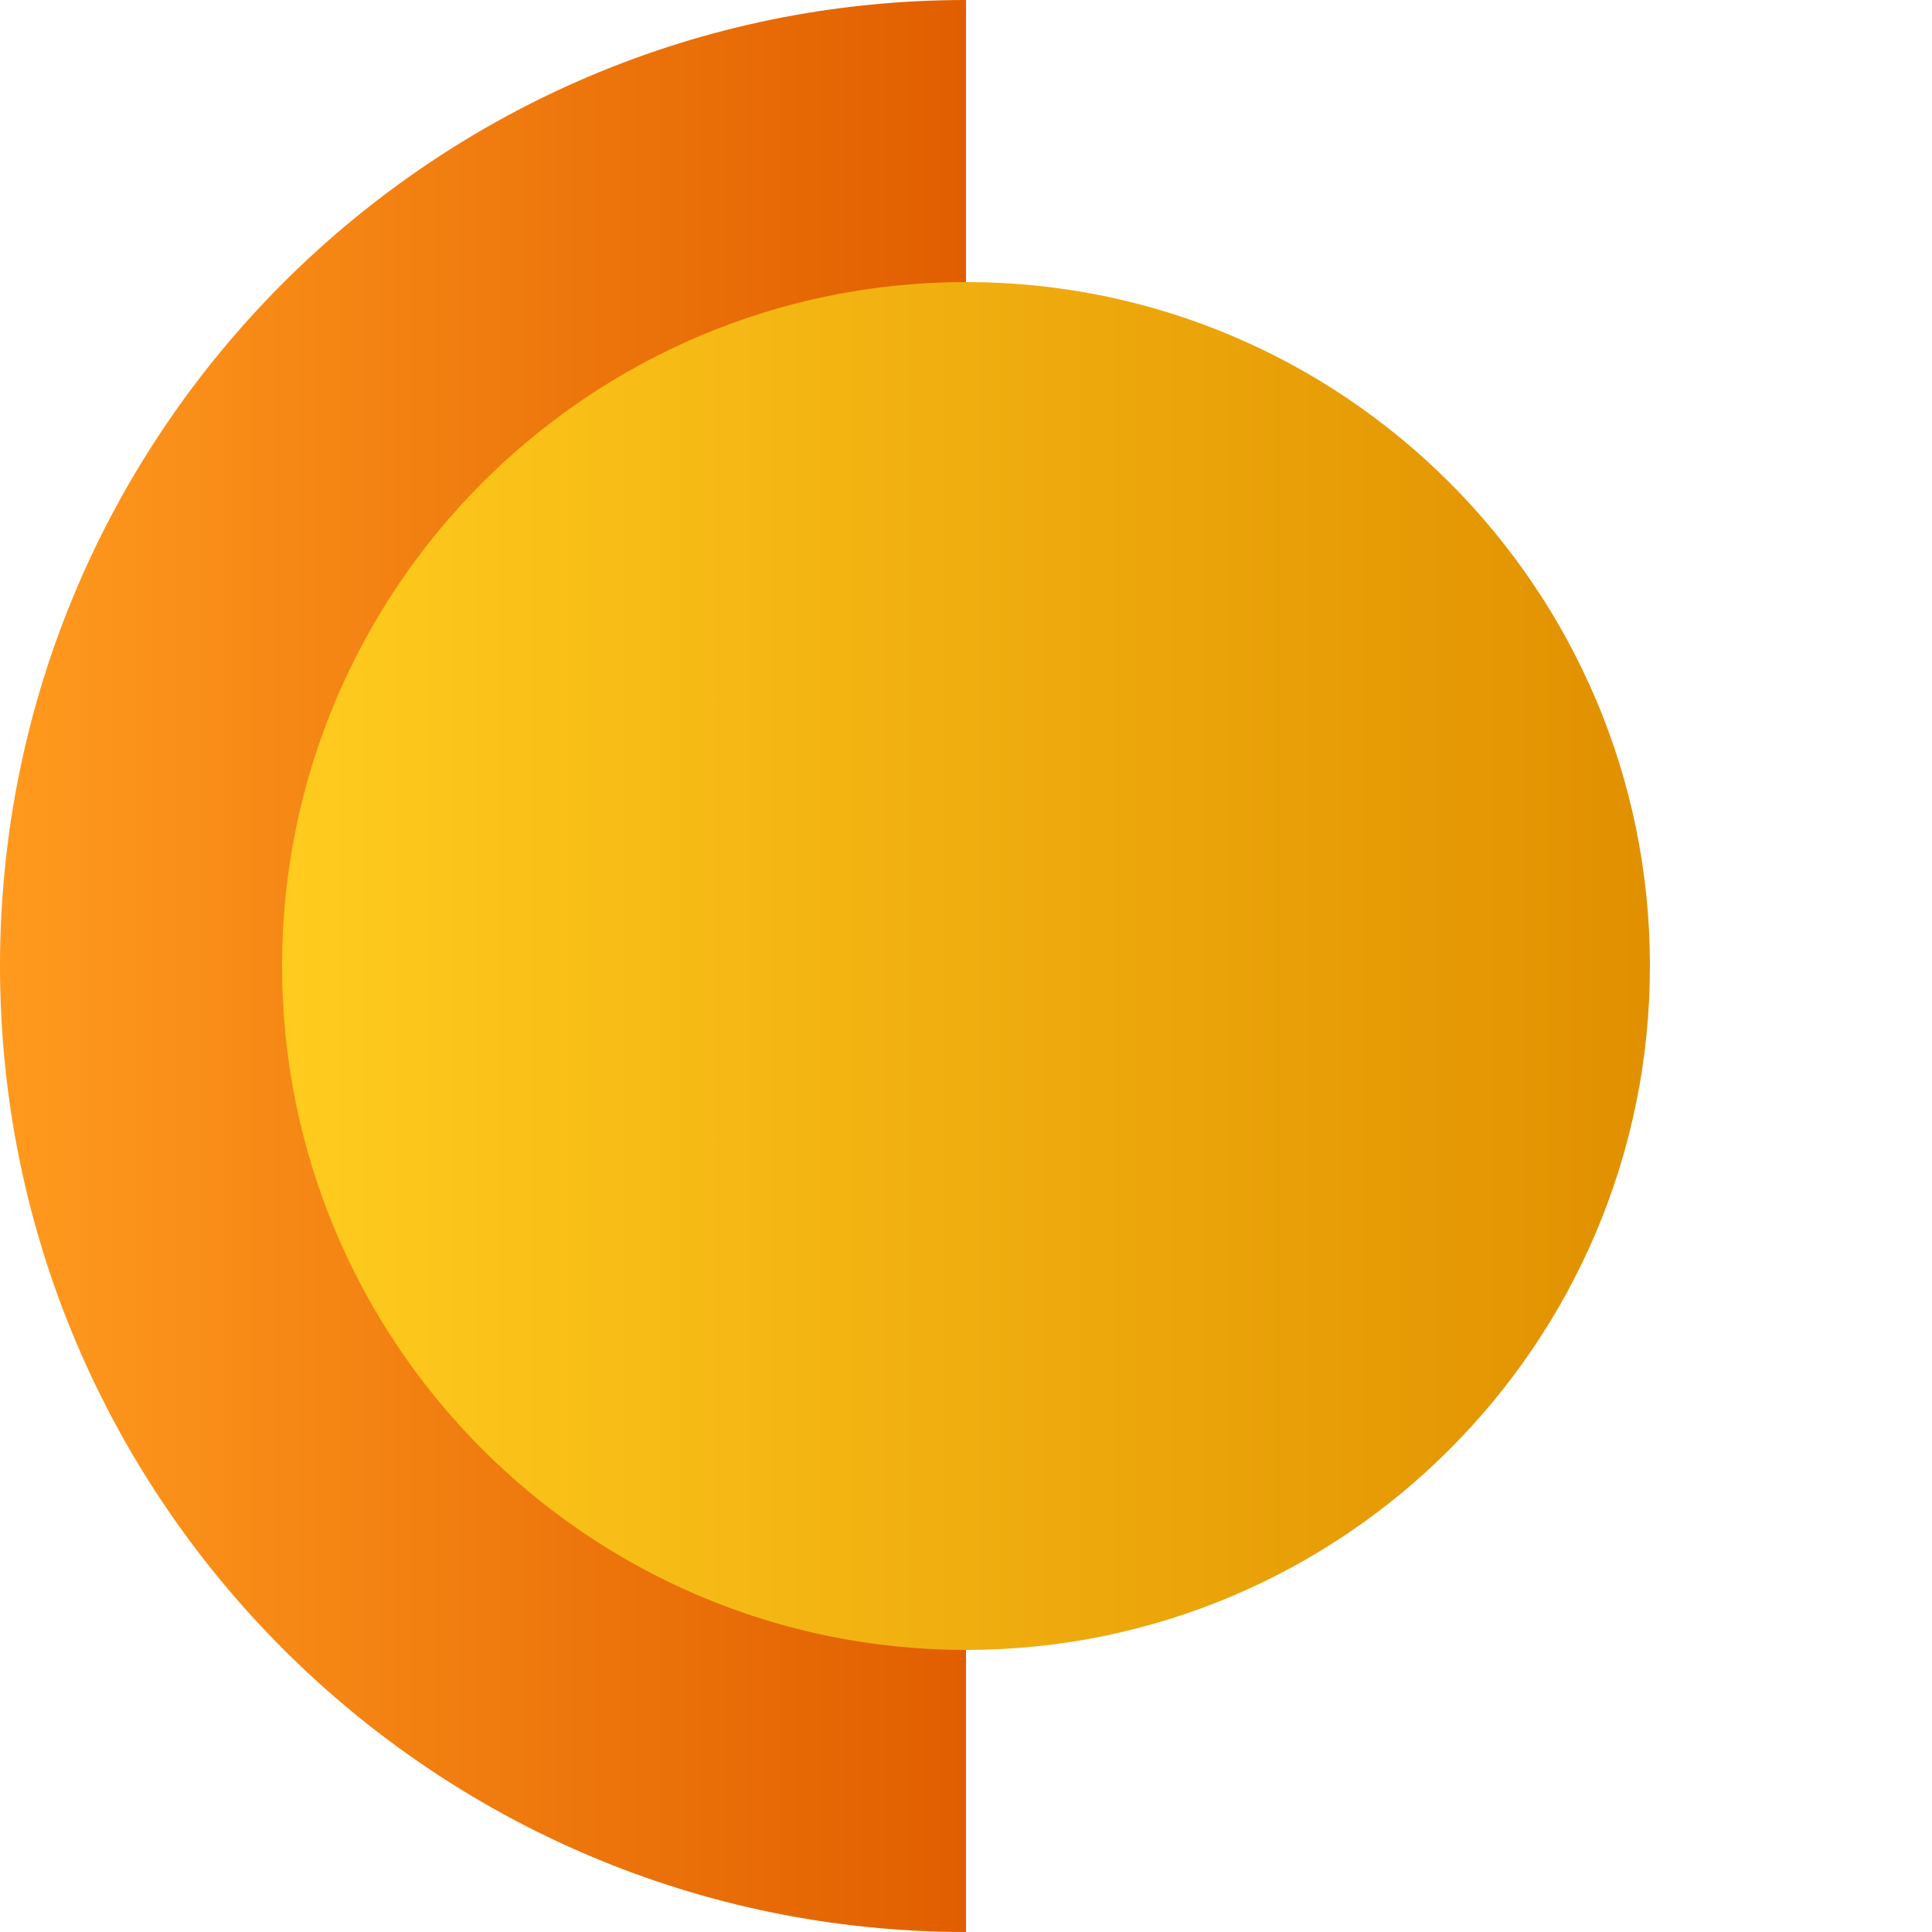 <?xml version="1.0" encoding="utf-8"?>
<!-- Generator: Adobe Illustrator 25.0.0, SVG Export Plug-In . SVG Version: 6.00 Build 0)  -->
<svg version="1.1" id="Layer_1" xmlns="http://www.w3.org/2000/svg" xmlns:xlink="http://www.w3.org/1999/xlink" x="0px" y="0px"
	 viewBox="0 0 150 150" style="enable-background:new 0 0 150 150;" xml:space="preserve">
<style type="text/css">
	.st0{fill:url(#SVGID_1_);}
	.st1{fill:url(#SVGID_2_);}
</style>
<g>
	
		<linearGradient id="SVGID_1_" gradientUnits="userSpaceOnUse" x1="201.64" y1="961.221" x2="276.64" y2="961.221" gradientTransform="matrix(-1 0 0 1 276.64 -886.221)">
		<stop  offset="0" style="stop-color:#E15E00"/>
		<stop  offset="1" style="stop-color:#FF9A1E"/>
	</linearGradient>
	<path class="st0" d="M0,75c0,41.4,33.6,75,75,75v-21.9V21.9V0C33.6,0,0,33.6,0,75z"/>
	
		<linearGradient id="SVGID_2_" gradientUnits="userSpaceOnUse" x1="148.54" y1="961.221" x2="254.74" y2="961.221" gradientTransform="matrix(-1 0 0 1 276.64 -886.221)">
		<stop  offset="0" style="stop-color:#E19000"/>
		<stop  offset="1" style="stop-color:#FFCC1E"/>
	</linearGradient>
	<path class="st1" d="M128.1,75c0,29.3-23.8,53.1-53.1,53.1S21.9,104.3,21.9,75S45.7,21.9,75,21.9S128.1,45.7,128.1,75z"/>
</g>
</svg>
